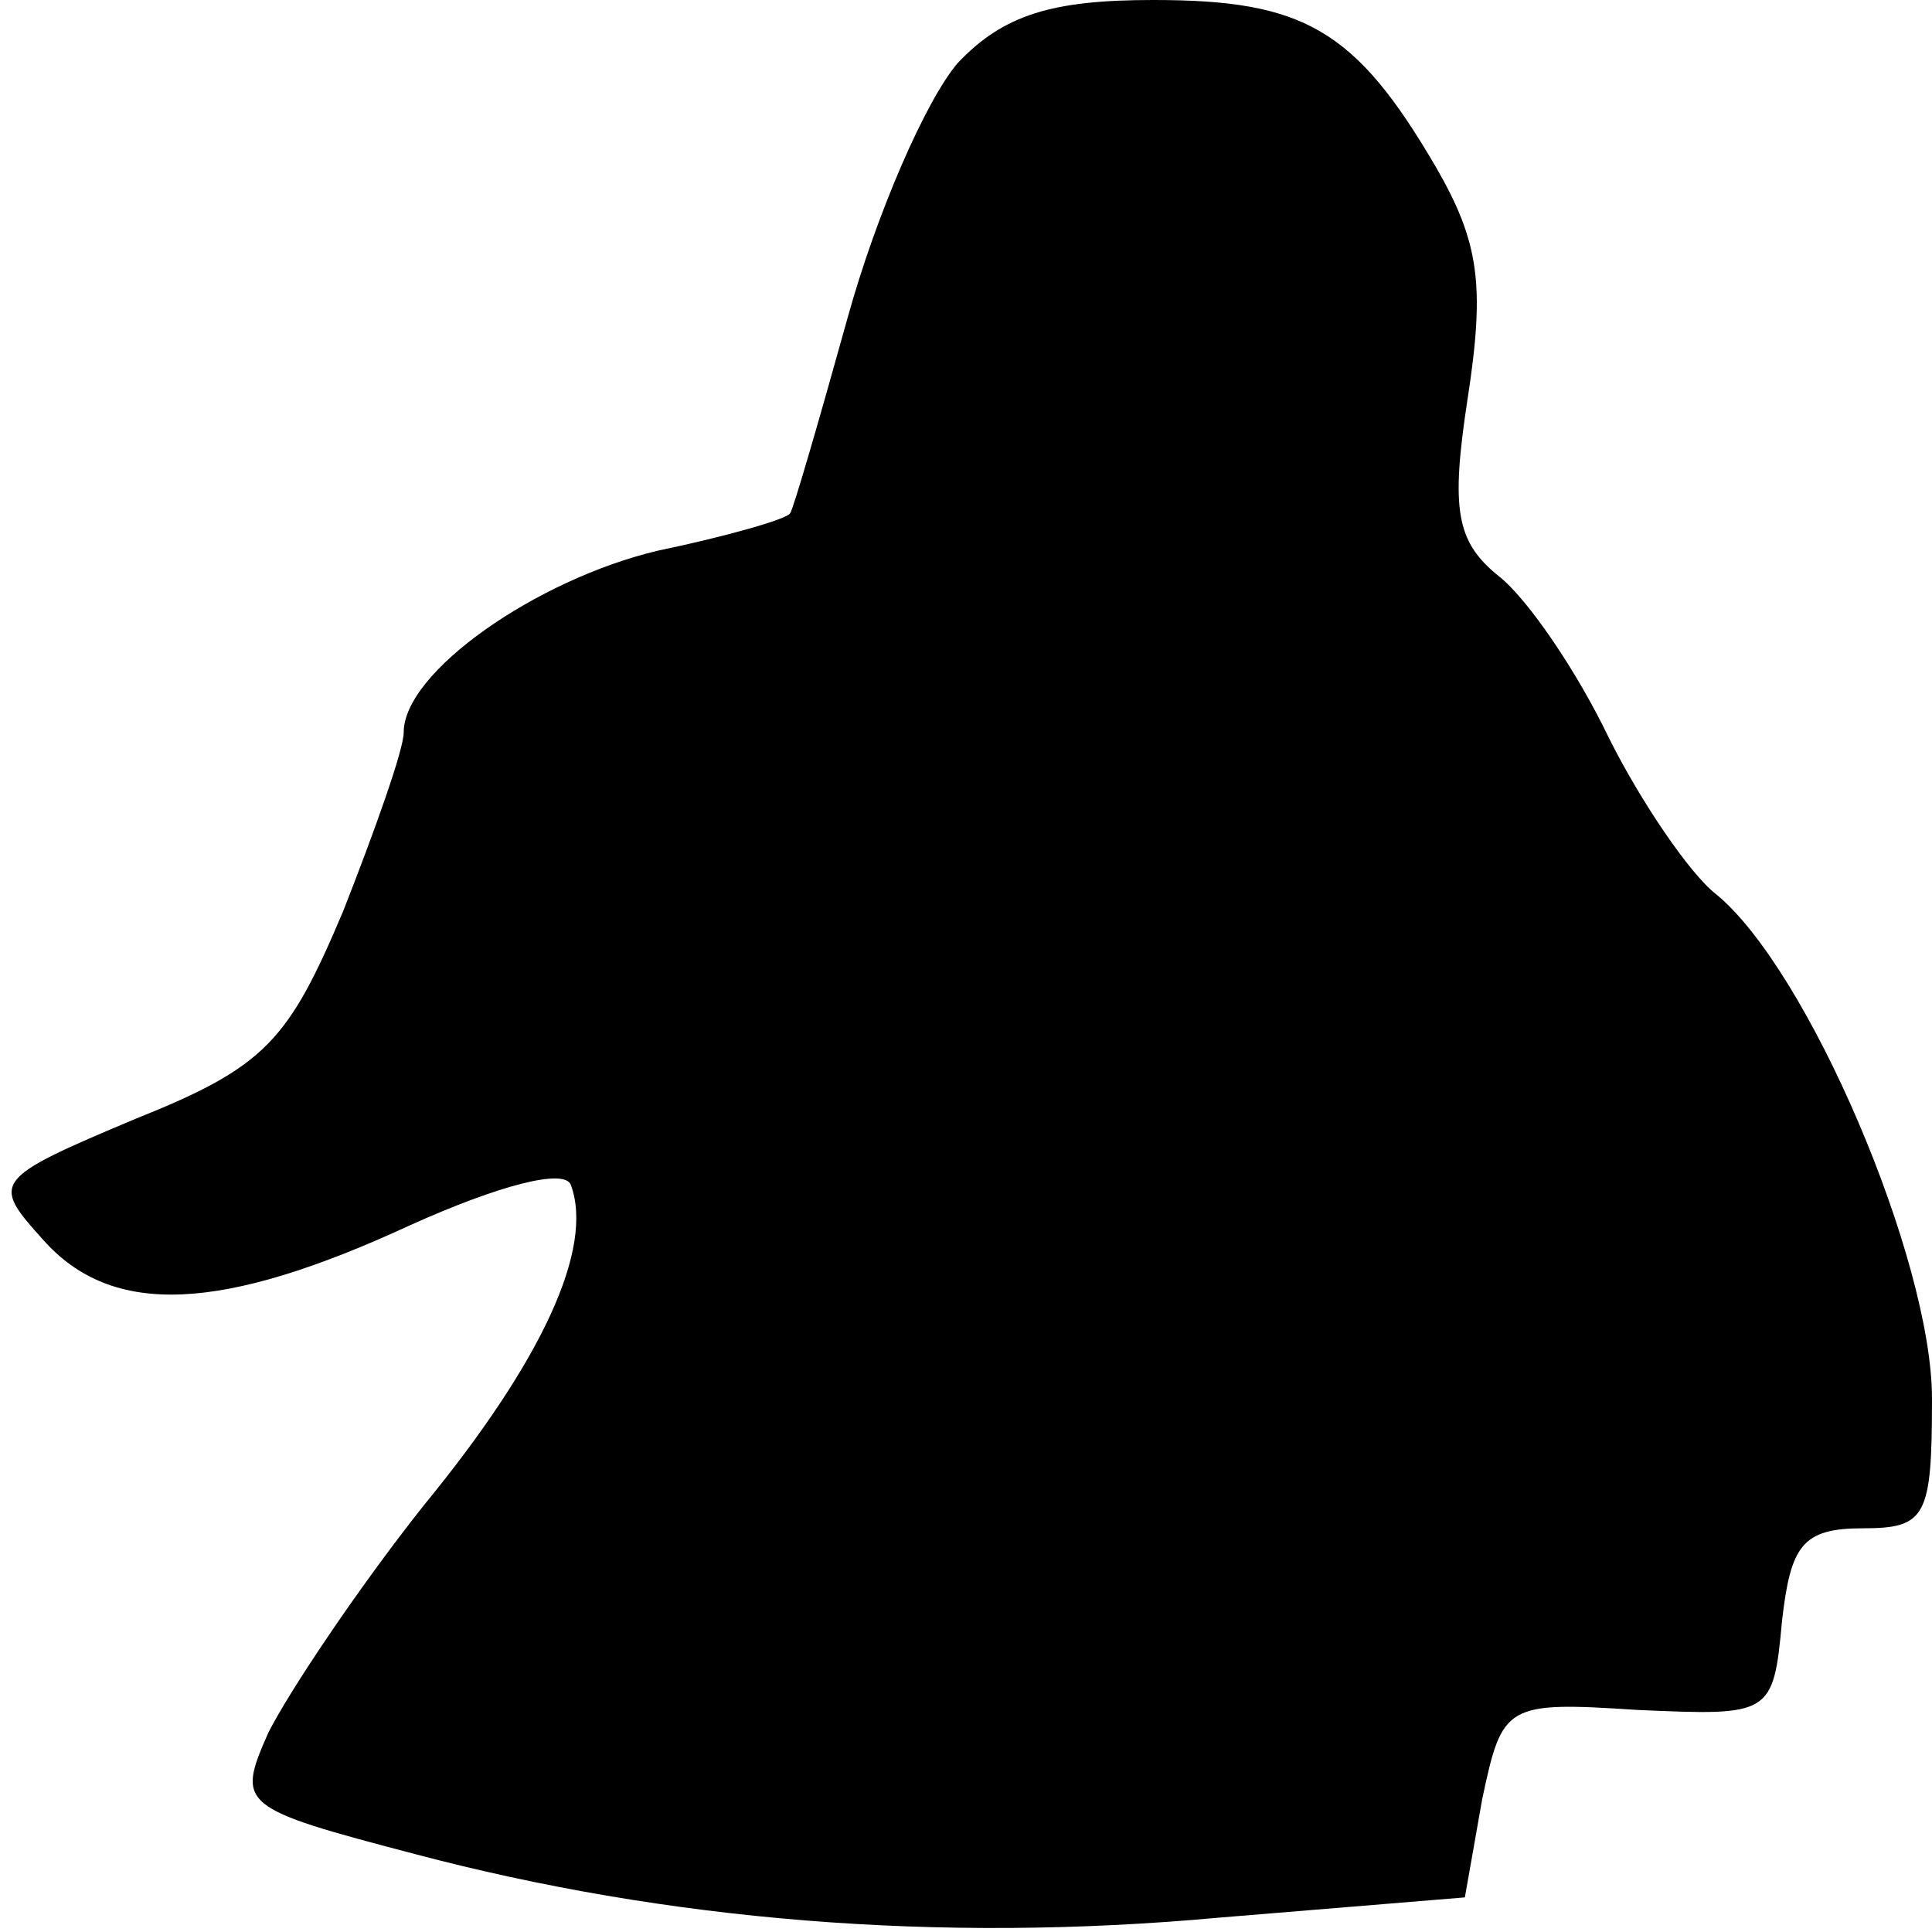 <?xml version="1.0" standalone="no"?>
<!DOCTYPE svg PUBLIC "-//W3C//DTD SVG 20010904//EN"
 "http://www.w3.org/TR/2001/REC-SVG-20010904/DTD/svg10.dtd">
<svg version="1.0" xmlns="http://www.w3.org/2000/svg"
 width="67pt" height="67pt" viewBox="0 0 67 67"
 preserveAspectRatio="xMidYMid meet">
<g transform="translate(0,67) scale(0.1,-0.1)"
fill="#000000" stroke="none">
<path fill="#000000" stroke="none" d="M332 648 c-11 -13 -28 -52 -38 -88 -10
-36 -19 -67 -20 -68 -1 -2 -22 -8 -46 -13 -42 -10 -88 -42 -88 -63 0 -6 -10
-34 -21 -62 -19 -45 -27 -54 -72 -72 -50 -21 -50 -22 -32 -42 24 -27 62 -25
127 5 31 14 54 20 56 14 8 -22 -10 -61 -51 -111 -23 -29 -47 -65 -54 -79 -11
-25 -10 -26 51 -42 87 -23 181 -31 279 -22 l85 7 6 34 c7 33 8 34 54 31 46 -2
47 -2 50 31 3 26 7 32 28 32 22 0 24 4 24 45 0 48 -43 149 -75 175 -9 7 -26
32 -37 54 -11 23 -28 48 -38 56 -15 12 -17 23 -11 62 6 39 4 54 -11 80 -28 48
-46 58 -98 58 -35 0 -52 -5 -68 -22z"/>
</g>
</svg>
